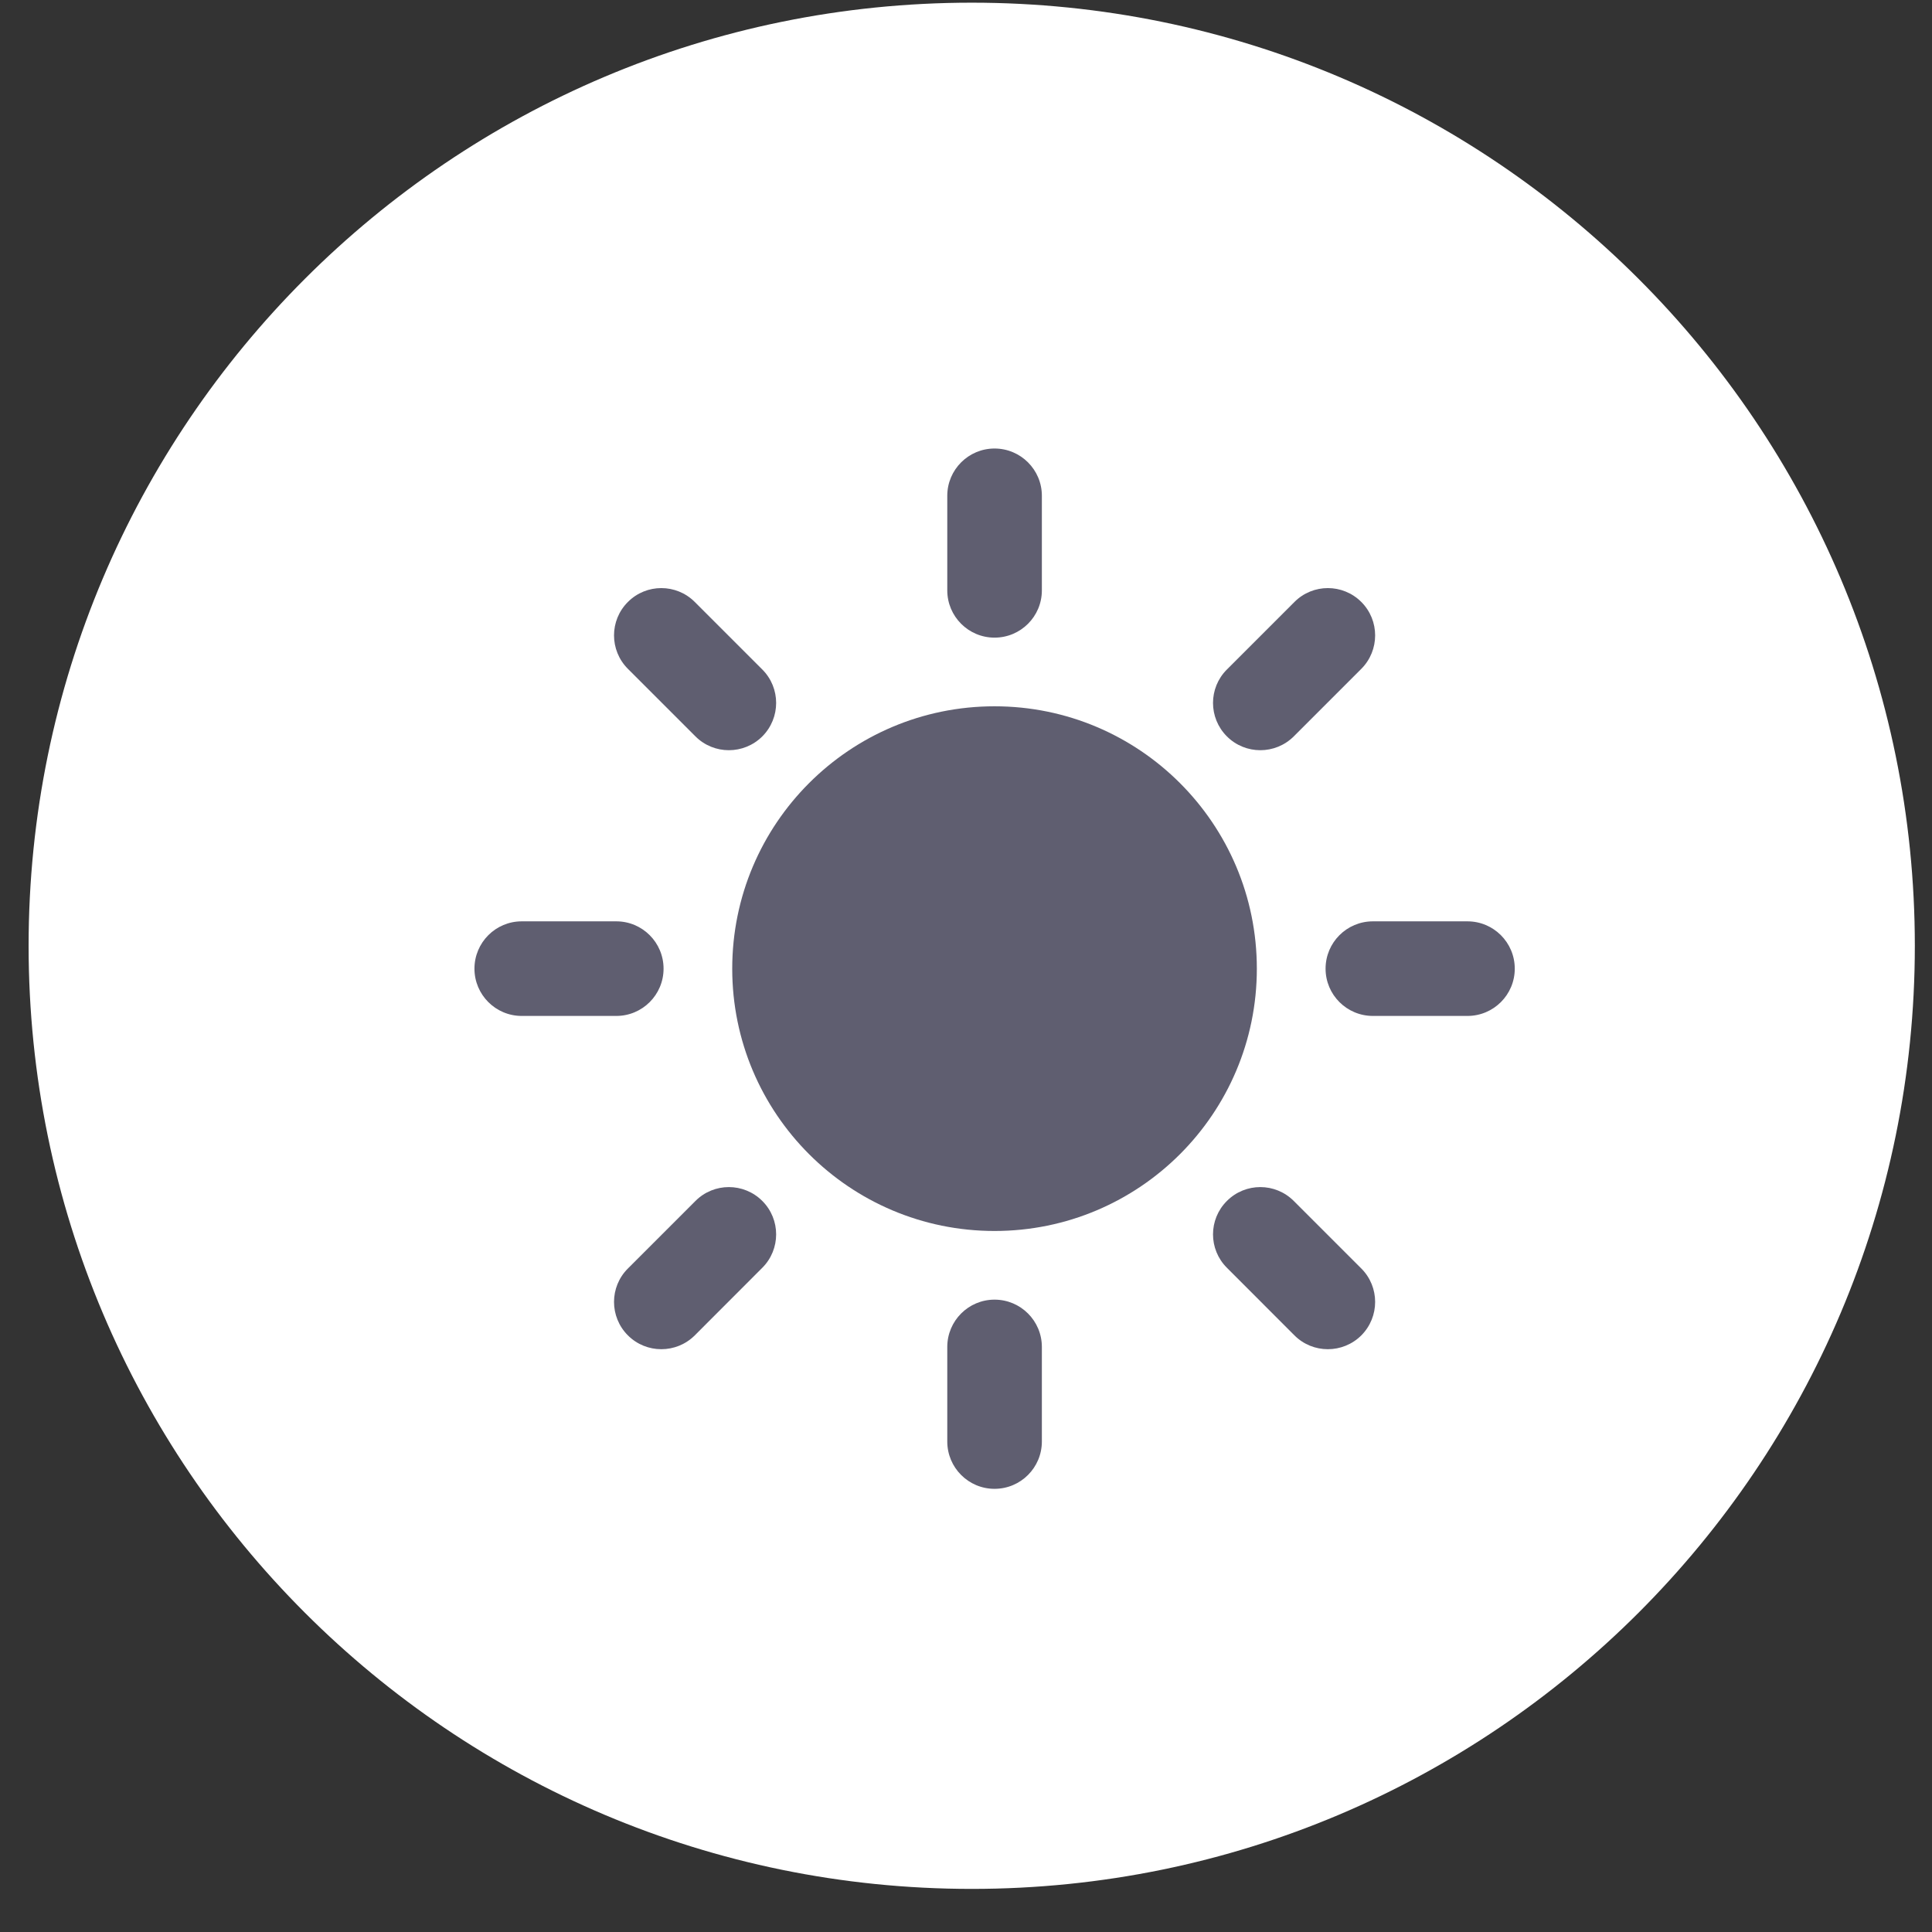 <svg width="26" height="26" viewBox="0 0 26 26" fill="none" xmlns="http://www.w3.org/2000/svg">
<rect x="0" y="0" width="26" height="26" fill="#333333" stroke="none"/>
<path d="M13.077 25.42C20.087 25.42 25.769 19.738 25.769 12.728C25.769 5.718 20.087 0.036 13.077 0.036C6.067 0.036 0.385 5.718 0.385 12.728C0.385 19.738 6.067 25.42 13.077 25.42Z" fill="white"/>
<path d="M13.384 6.036C13.736 6.036 14.021 6.321 14.021 6.672V7.945C14.021 8.296 13.736 8.581 13.384 8.581C13.033 8.581 12.748 8.296 12.748 7.945V6.672C12.748 6.321 13.033 6.036 13.384 6.036Z" fill="#5F5E70"/>
<path d="M13.384 9.505C11.434 9.505 9.854 11.086 9.854 13.036C9.854 14.985 11.434 16.566 13.384 16.566C15.334 16.566 16.914 14.985 16.914 13.036C16.914 11.086 15.334 9.505 13.384 9.505Z" fill="#5F5E70"/>
<path d="M9.35 8.101C9.101 7.852 8.698 7.852 8.45 8.101C8.201 8.349 8.201 8.752 8.45 9.001L9.359 9.91C9.607 10.158 10.01 10.158 10.259 9.91C10.507 9.661 10.507 9.258 10.259 9.01L9.35 8.101Z" fill="#5F5E70"/>
<path d="M6.385 13.036C6.385 12.684 6.67 12.399 7.021 12.399H8.294C8.645 12.399 8.93 12.684 8.93 13.036C8.93 13.387 8.645 13.672 8.294 13.672H7.021C6.67 13.672 6.385 13.387 6.385 13.036Z" fill="#5F5E70"/>
<path d="M10.259 17.061C10.507 16.813 10.507 16.41 10.259 16.162C10.01 15.913 9.607 15.913 9.359 16.162L8.45 17.071C8.201 17.319 8.201 17.722 8.45 17.971C8.698 18.219 9.101 18.219 9.35 17.971L10.259 17.061Z" fill="#5F5E70"/>
<path d="M13.384 17.49C13.736 17.49 14.021 17.775 14.021 18.127V19.399C14.021 19.751 13.736 20.036 13.384 20.036C13.033 20.036 12.748 19.751 12.748 19.399V18.127C12.748 17.775 13.033 17.49 13.384 17.49Z" fill="#5F5E70"/>
<path d="M17.411 16.162C17.162 15.913 16.759 15.913 16.511 16.162C16.262 16.41 16.262 16.813 16.511 17.061L17.42 17.971C17.668 18.219 18.071 18.219 18.32 17.971C18.568 17.722 18.568 17.319 18.32 17.071L17.411 16.162Z" fill="#5F5E70"/>
<path d="M17.839 13.036C17.839 12.684 18.124 12.399 18.476 12.399H19.748C20.1 12.399 20.385 12.684 20.385 13.036C20.385 13.387 20.1 13.672 19.748 13.672H18.476C18.124 13.672 17.839 13.387 17.839 13.036Z" fill="#5F5E70"/>
<path d="M18.32 9.001C18.568 8.752 18.568 8.349 18.32 8.101C18.071 7.852 17.668 7.852 17.42 8.101L16.511 9.01C16.262 9.258 16.262 9.661 16.511 9.91C16.759 10.158 17.162 10.158 17.411 9.91L18.32 9.001Z" fill="#5F5E70"/>
</svg>
